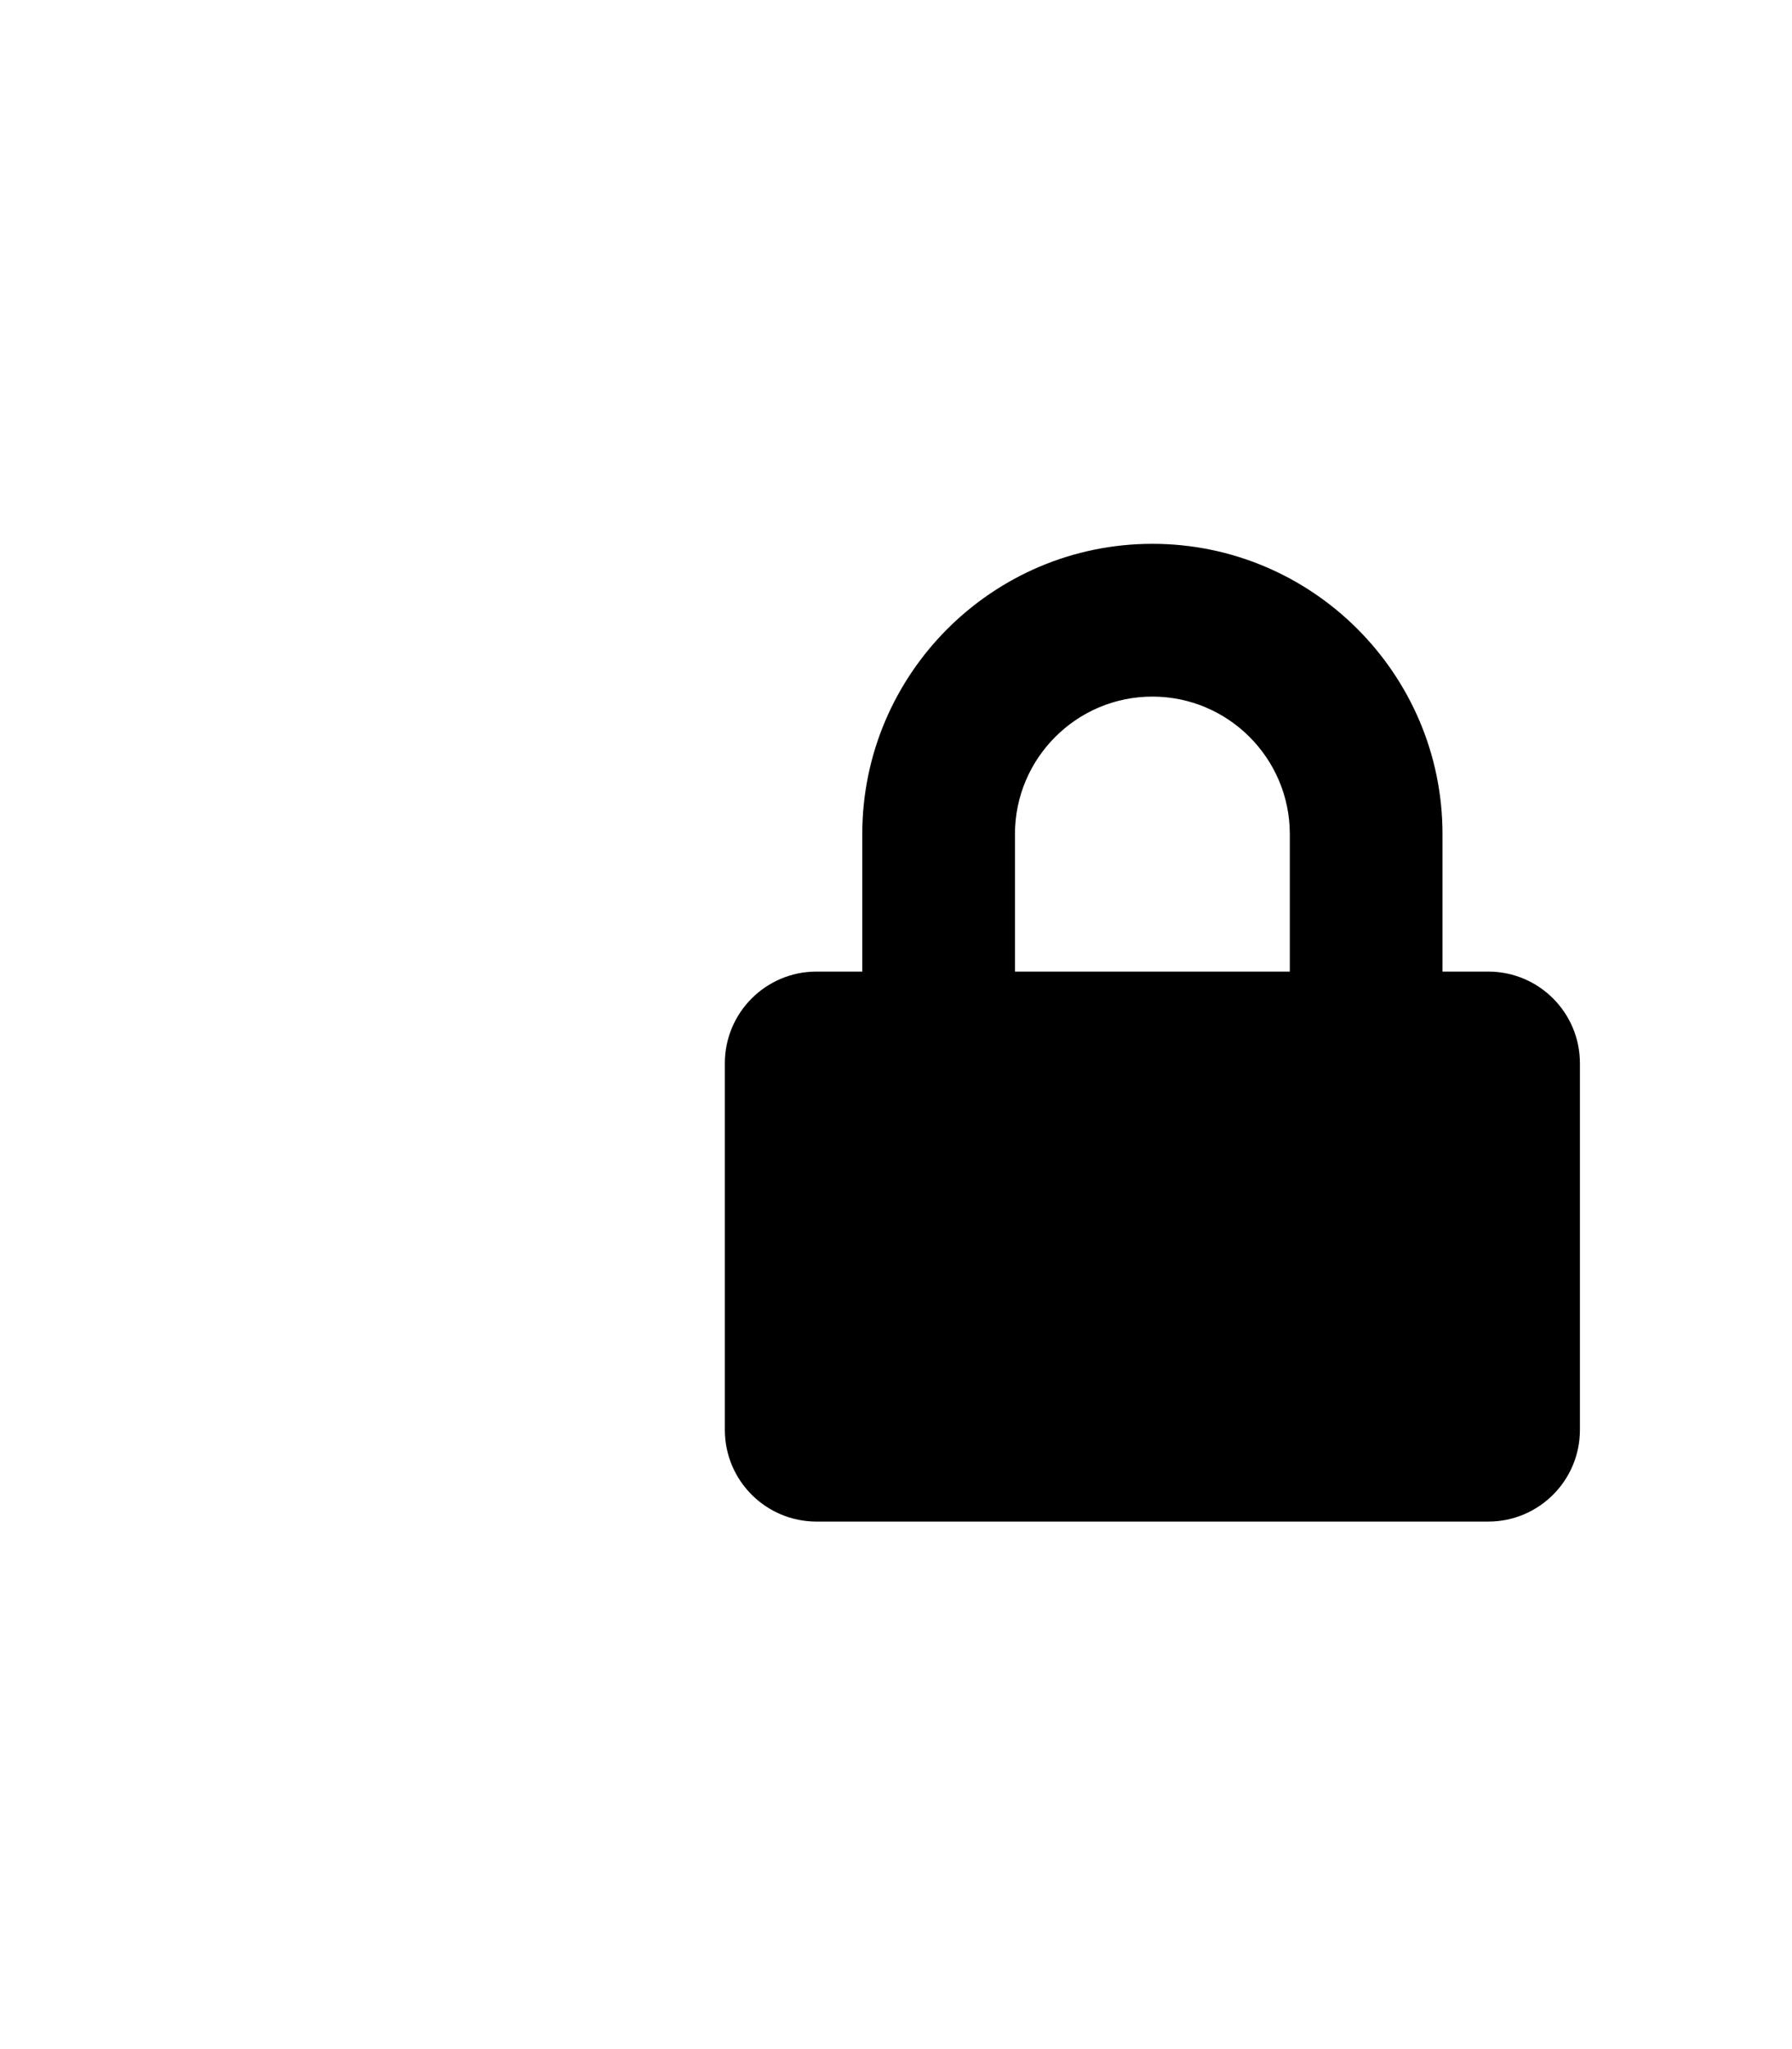 <?xml version="1.0" encoding="UTF-8" standalone="no"?>
<svg
   xmlns:dc="http://purl.org/dc/elements/1.1/"
   xmlns:cc="http://creativecommons.org/ns#"
   xmlns:rdf="http://www.w3.org/1999/02/22-rdf-syntax-ns#"
   xmlns:svg="http://www.w3.org/2000/svg"
   xmlns="http://www.w3.org/2000/svg"
   xmlns:sodipodi="http://sodipodi.sourceforge.net/DTD/sodipodi-0.dtd"
   xmlns:inkscape="http://www.inkscape.org/namespaces/inkscape"
   viewBox="0 0 448 512"
   version="1.1"
   id="svg4"
   sodipodi:docname="f023-lock.svg"
   inkscape:version="0.92.4 (5da689c313, 2019-01-14)">
  <defs
     id="defs8" />
  <sodipodi:namedview
     pagecolor="#ffffff"
     bordercolor="#666666"
     borderopacity="1"
     objecttolerance="10"
     gridtolerance="10"
     guidetolerance="10"
     inkscape:pageopacity="0"
     inkscape:pageshadow="2"
     inkscape:window-width="763"
     inkscape:window-height="480"
     id="namedview6"
     showgrid="false"
     inkscape:zoom="0.90677492"
     inkscape:cx="292.91781"
     inkscape:cy="243.98272"
     inkscape:window-x="0"
     inkscape:window-y="24"
     inkscape:window-maximized="0"
     inkscape:current-layer="svg4" />
  <path
     d="m 372.076,242.766 h -11.452 v -34.355 c 0,-39.986 -32.542,-72.528 -72.528,-72.528 -39.986,0 -72.528,32.542 -72.528,72.528 v 34.355 h -11.452 c -12.645,0 -22.904,10.259 -22.904,22.904 v 91.614 c 0,12.645 10.259,22.904 22.904,22.904 h 167.959 c 12.645,0 22.904,-10.259 22.904,-22.904 v -91.614 c 0,-12.645 -10.259,-22.904 -22.904,-22.904 z m -49.624,0 h -68.711 v -34.355 c 0,-18.943 15.412,-34.355 34.355,-34.355 18.943,0 34.355,15.412 34.355,34.355 z"
     id="path2"
     inkscape:connector-curvature="0"
     style="stroke-width:0.477" />
</svg>

